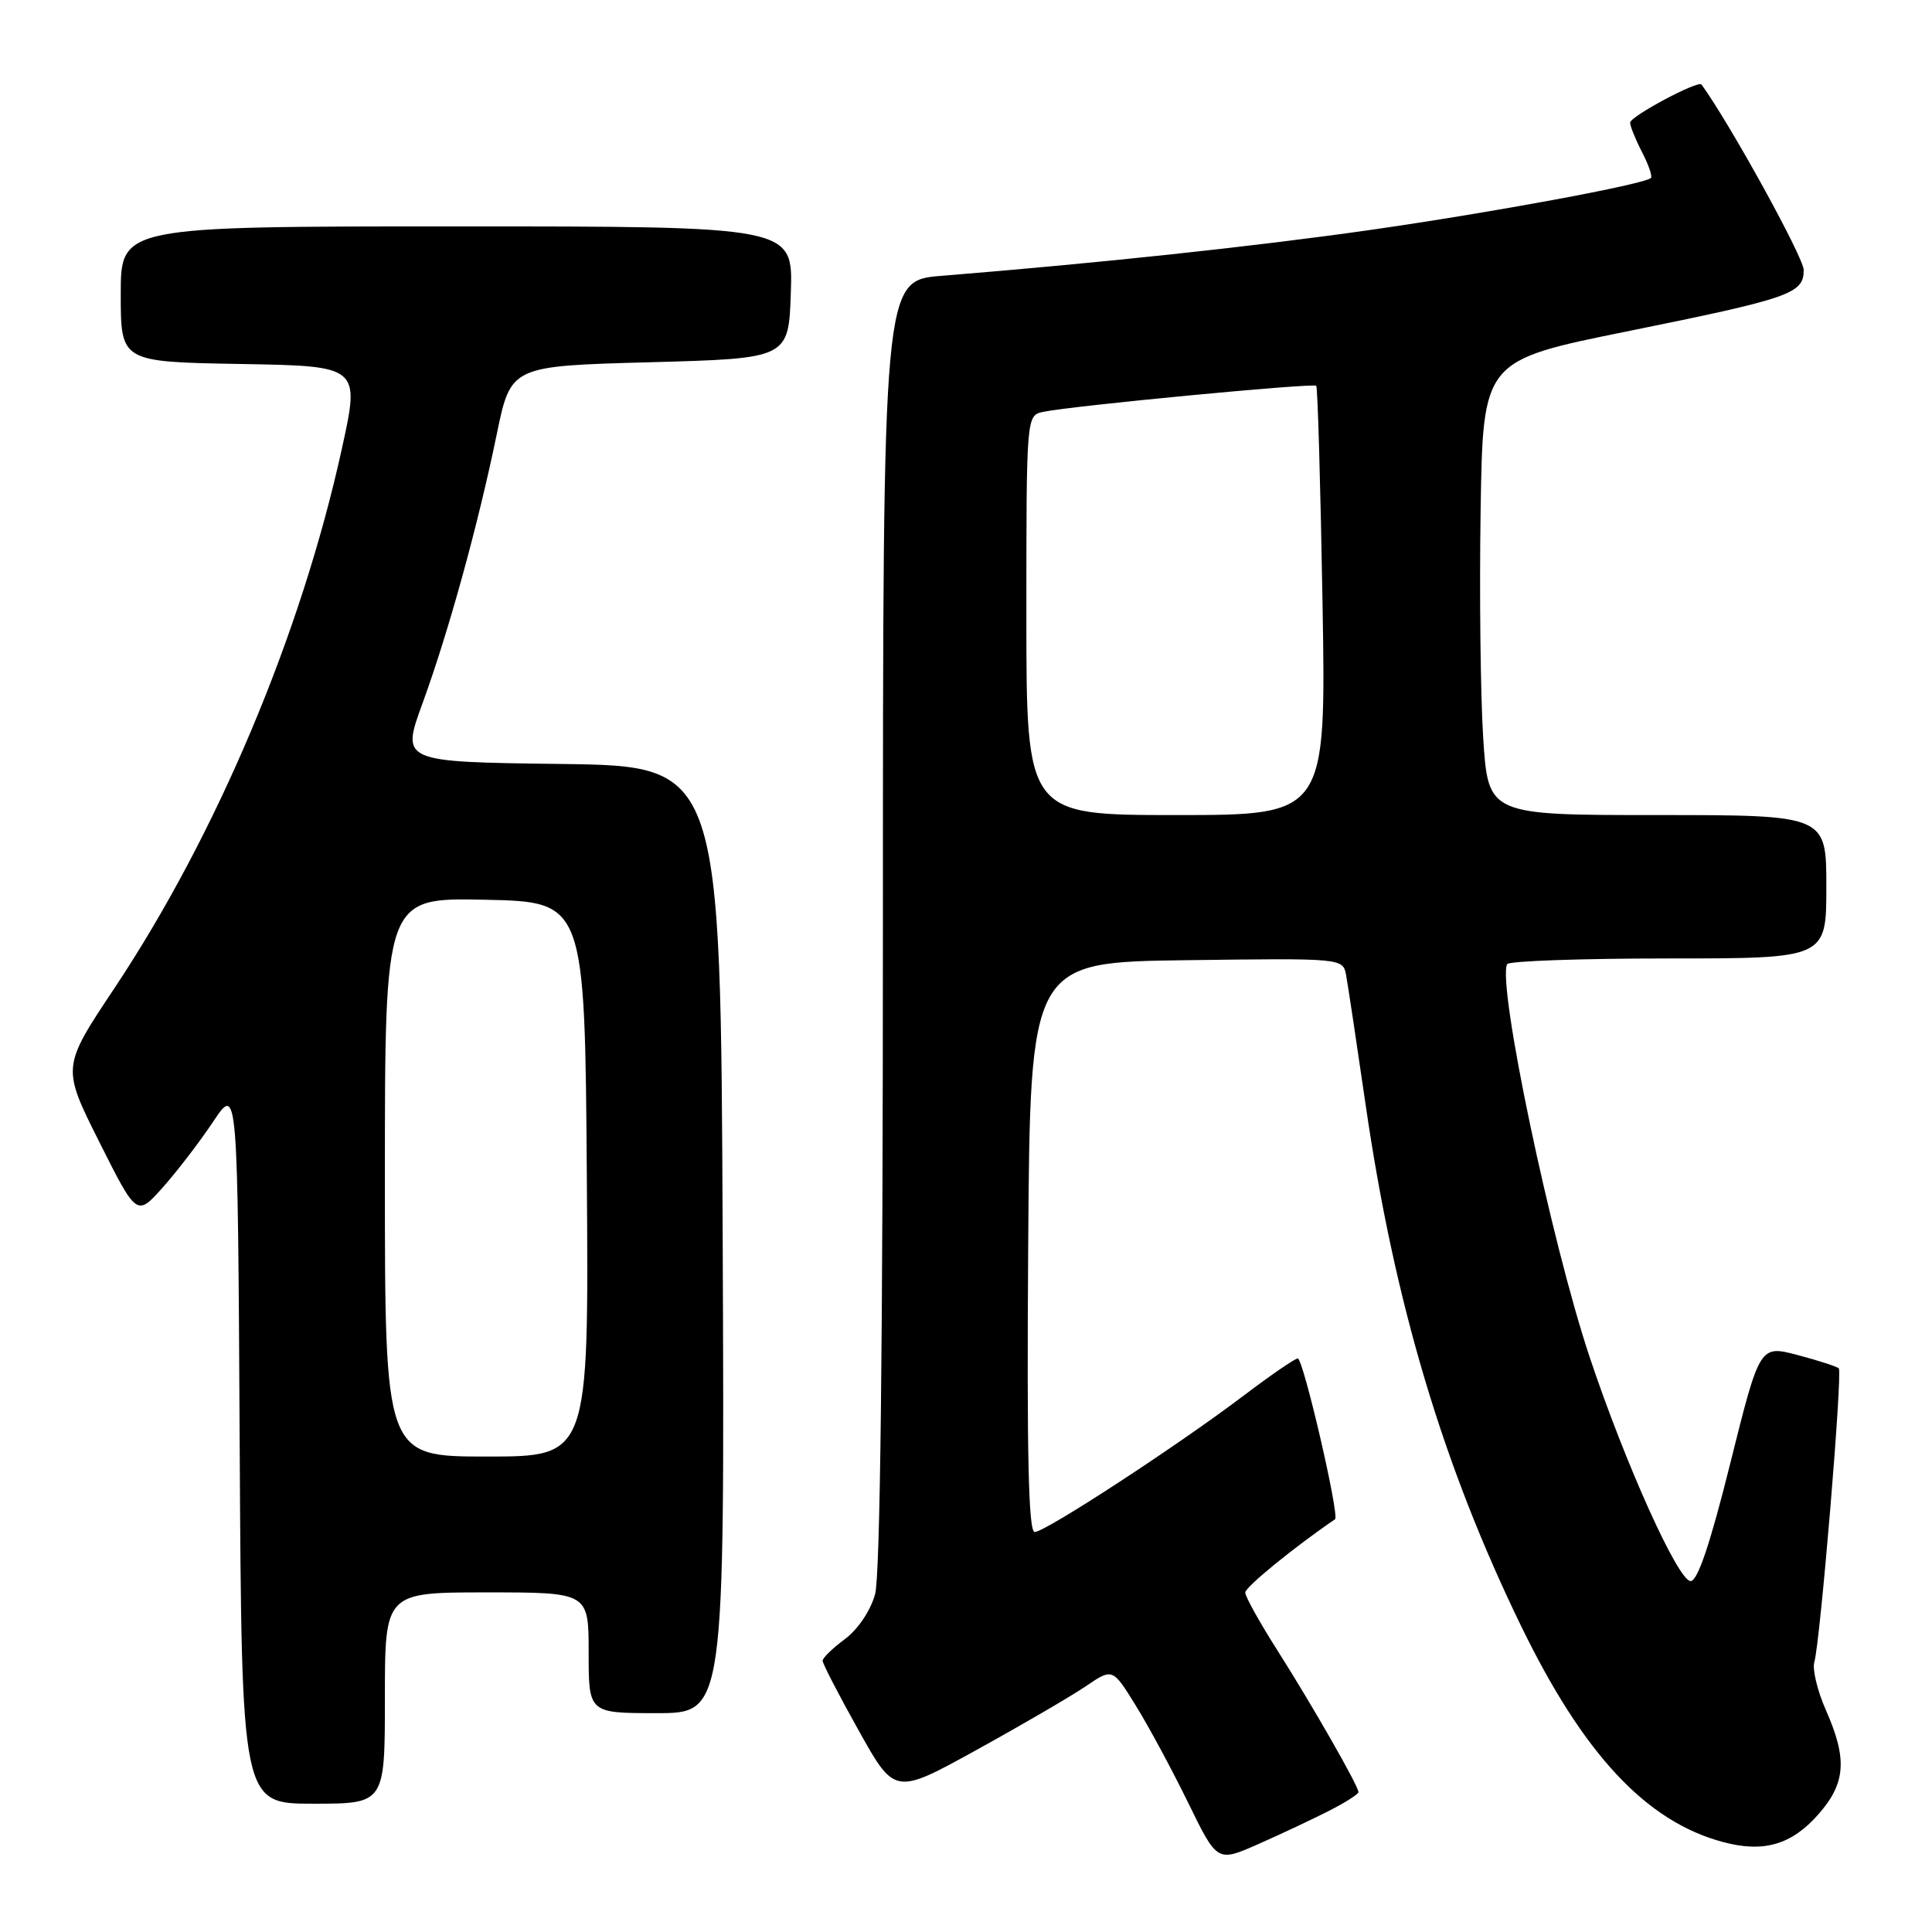 <?xml version="1.0" encoding="UTF-8" standalone="no"?>
<!DOCTYPE svg PUBLIC "-//W3C//DTD SVG 1.1//EN" "http://www.w3.org/Graphics/SVG/1.1/DTD/svg11.dtd" >
<svg xmlns="http://www.w3.org/2000/svg" xmlns:xlink="http://www.w3.org/1999/xlink" version="1.1" viewBox="0 0 256 256">
 <g >
 <path fill="currentColor"
d=" M 176.11 239.94 C 178.25 238.85 180.00 237.74 180.00 237.46 C 180.00 236.65 173.90 225.99 169.30 218.74 C 166.93 215.02 165.00 211.55 165.00 211.02 C 165.00 210.29 171.51 204.98 176.90 201.31 C 177.53 200.88 172.69 180.00 171.96 180.00 C 171.60 180.00 168.35 182.23 164.76 184.95 C 155.99 191.59 138.51 203.00 137.10 203.00 C 136.28 203.00 136.05 192.72 136.24 165.25 C 136.50 127.50 136.50 127.50 157.23 127.23 C 177.95 126.96 177.95 126.96 178.37 129.23 C 178.60 130.48 179.77 138.25 180.97 146.50 C 184.77 172.64 191.19 194.15 201.56 215.47 C 209.83 232.47 218.12 241.34 228.27 244.07 C 233.68 245.53 237.40 244.45 240.96 240.39 C 244.58 236.27 244.80 233.07 241.94 226.60 C 240.81 224.04 240.12 221.17 240.41 220.22 C 241.18 217.68 244.17 181.83 243.65 181.32 C 243.41 181.07 240.95 180.28 238.19 179.55 C 233.18 178.23 233.18 178.23 229.28 193.86 C 226.62 204.54 224.95 209.50 224.02 209.50 C 222.36 209.50 215.37 193.99 210.63 179.80 C 205.52 164.48 198.34 130.28 199.71 127.75 C 199.94 127.34 209.54 127.00 221.06 127.00 C 242.00 127.00 242.00 127.00 242.00 117.50 C 242.00 108.00 242.00 108.00 219.60 108.00 C 197.19 108.00 197.19 108.00 196.53 97.75 C 196.17 92.11 196.02 78.56 196.19 67.64 C 196.50 47.78 196.50 47.78 215.50 43.93 C 237.30 39.51 239.00 38.92 239.00 35.77 C 239.00 34.13 229.21 16.36 225.46 11.20 C 225.02 10.61 216.00 15.42 216.00 16.25 C 216.00 16.72 216.71 18.47 217.57 20.14 C 218.44 21.82 218.97 23.36 218.76 23.58 C 217.91 24.42 197.79 28.15 181.57 30.47 C 166.13 32.67 145.85 34.84 124.75 36.55 C 117.00 37.17 117.00 37.17 116.99 122.34 C 116.99 178.37 116.63 208.78 115.95 211.26 C 115.34 213.44 113.67 215.92 111.95 217.19 C 110.33 218.39 109.00 219.68 109.00 220.06 C 109.00 220.44 111.15 224.60 113.78 229.30 C 118.56 237.86 118.56 237.86 129.46 231.84 C 135.46 228.53 141.96 224.74 143.90 223.42 C 147.43 221.02 147.43 221.02 150.54 226.07 C 152.26 228.85 155.37 234.64 157.47 238.94 C 161.29 246.76 161.29 246.76 166.76 244.34 C 169.77 243.01 173.98 241.03 176.11 239.94 Z  M 51.00 225.00 C 51.00 211.00 51.00 211.00 64.50 211.00 C 78.00 211.00 78.00 211.00 78.00 219.00 C 78.00 227.00 78.00 227.00 87.01 227.00 C 96.02 227.00 96.02 227.00 95.76 164.25 C 95.50 101.50 95.50 101.50 74.33 101.23 C 53.15 100.96 53.15 100.96 55.98 93.21 C 59.42 83.78 63.34 69.60 65.83 57.50 C 67.69 48.50 67.69 48.50 86.10 48.00 C 104.50 47.50 104.50 47.50 104.79 38.75 C 105.08 30.00 105.08 30.00 60.54 30.00 C 16.00 30.00 16.00 30.00 16.00 38.98 C 16.00 47.95 16.00 47.95 31.85 48.23 C 47.71 48.50 47.71 48.50 45.29 59.50 C 39.89 84.08 28.71 110.59 15.15 130.96 C 8.19 141.41 8.19 141.41 13.15 151.30 C 18.12 161.20 18.12 161.20 21.56 157.35 C 23.45 155.23 26.46 151.31 28.25 148.62 C 31.50 143.75 31.50 143.75 31.76 191.37 C 32.02 239.00 32.02 239.00 41.51 239.00 C 51.00 239.00 51.00 239.00 51.00 225.00 Z  M 136.00 81.52 C 136.00 55.04 136.00 55.04 138.25 54.57 C 142.04 53.77 174.06 50.72 174.41 51.12 C 174.60 51.33 174.97 64.21 175.24 79.75 C 175.72 108.00 175.72 108.00 155.86 108.00 C 136.00 108.00 136.00 108.00 136.00 81.52 Z  M 51.00 155.97 C 51.00 118.94 51.00 118.94 64.25 119.22 C 77.50 119.50 77.50 119.50 77.76 156.25 C 78.02 193.00 78.02 193.00 64.51 193.00 C 51.00 193.00 51.00 193.00 51.00 155.97 Z "/>
</g>
</svg>